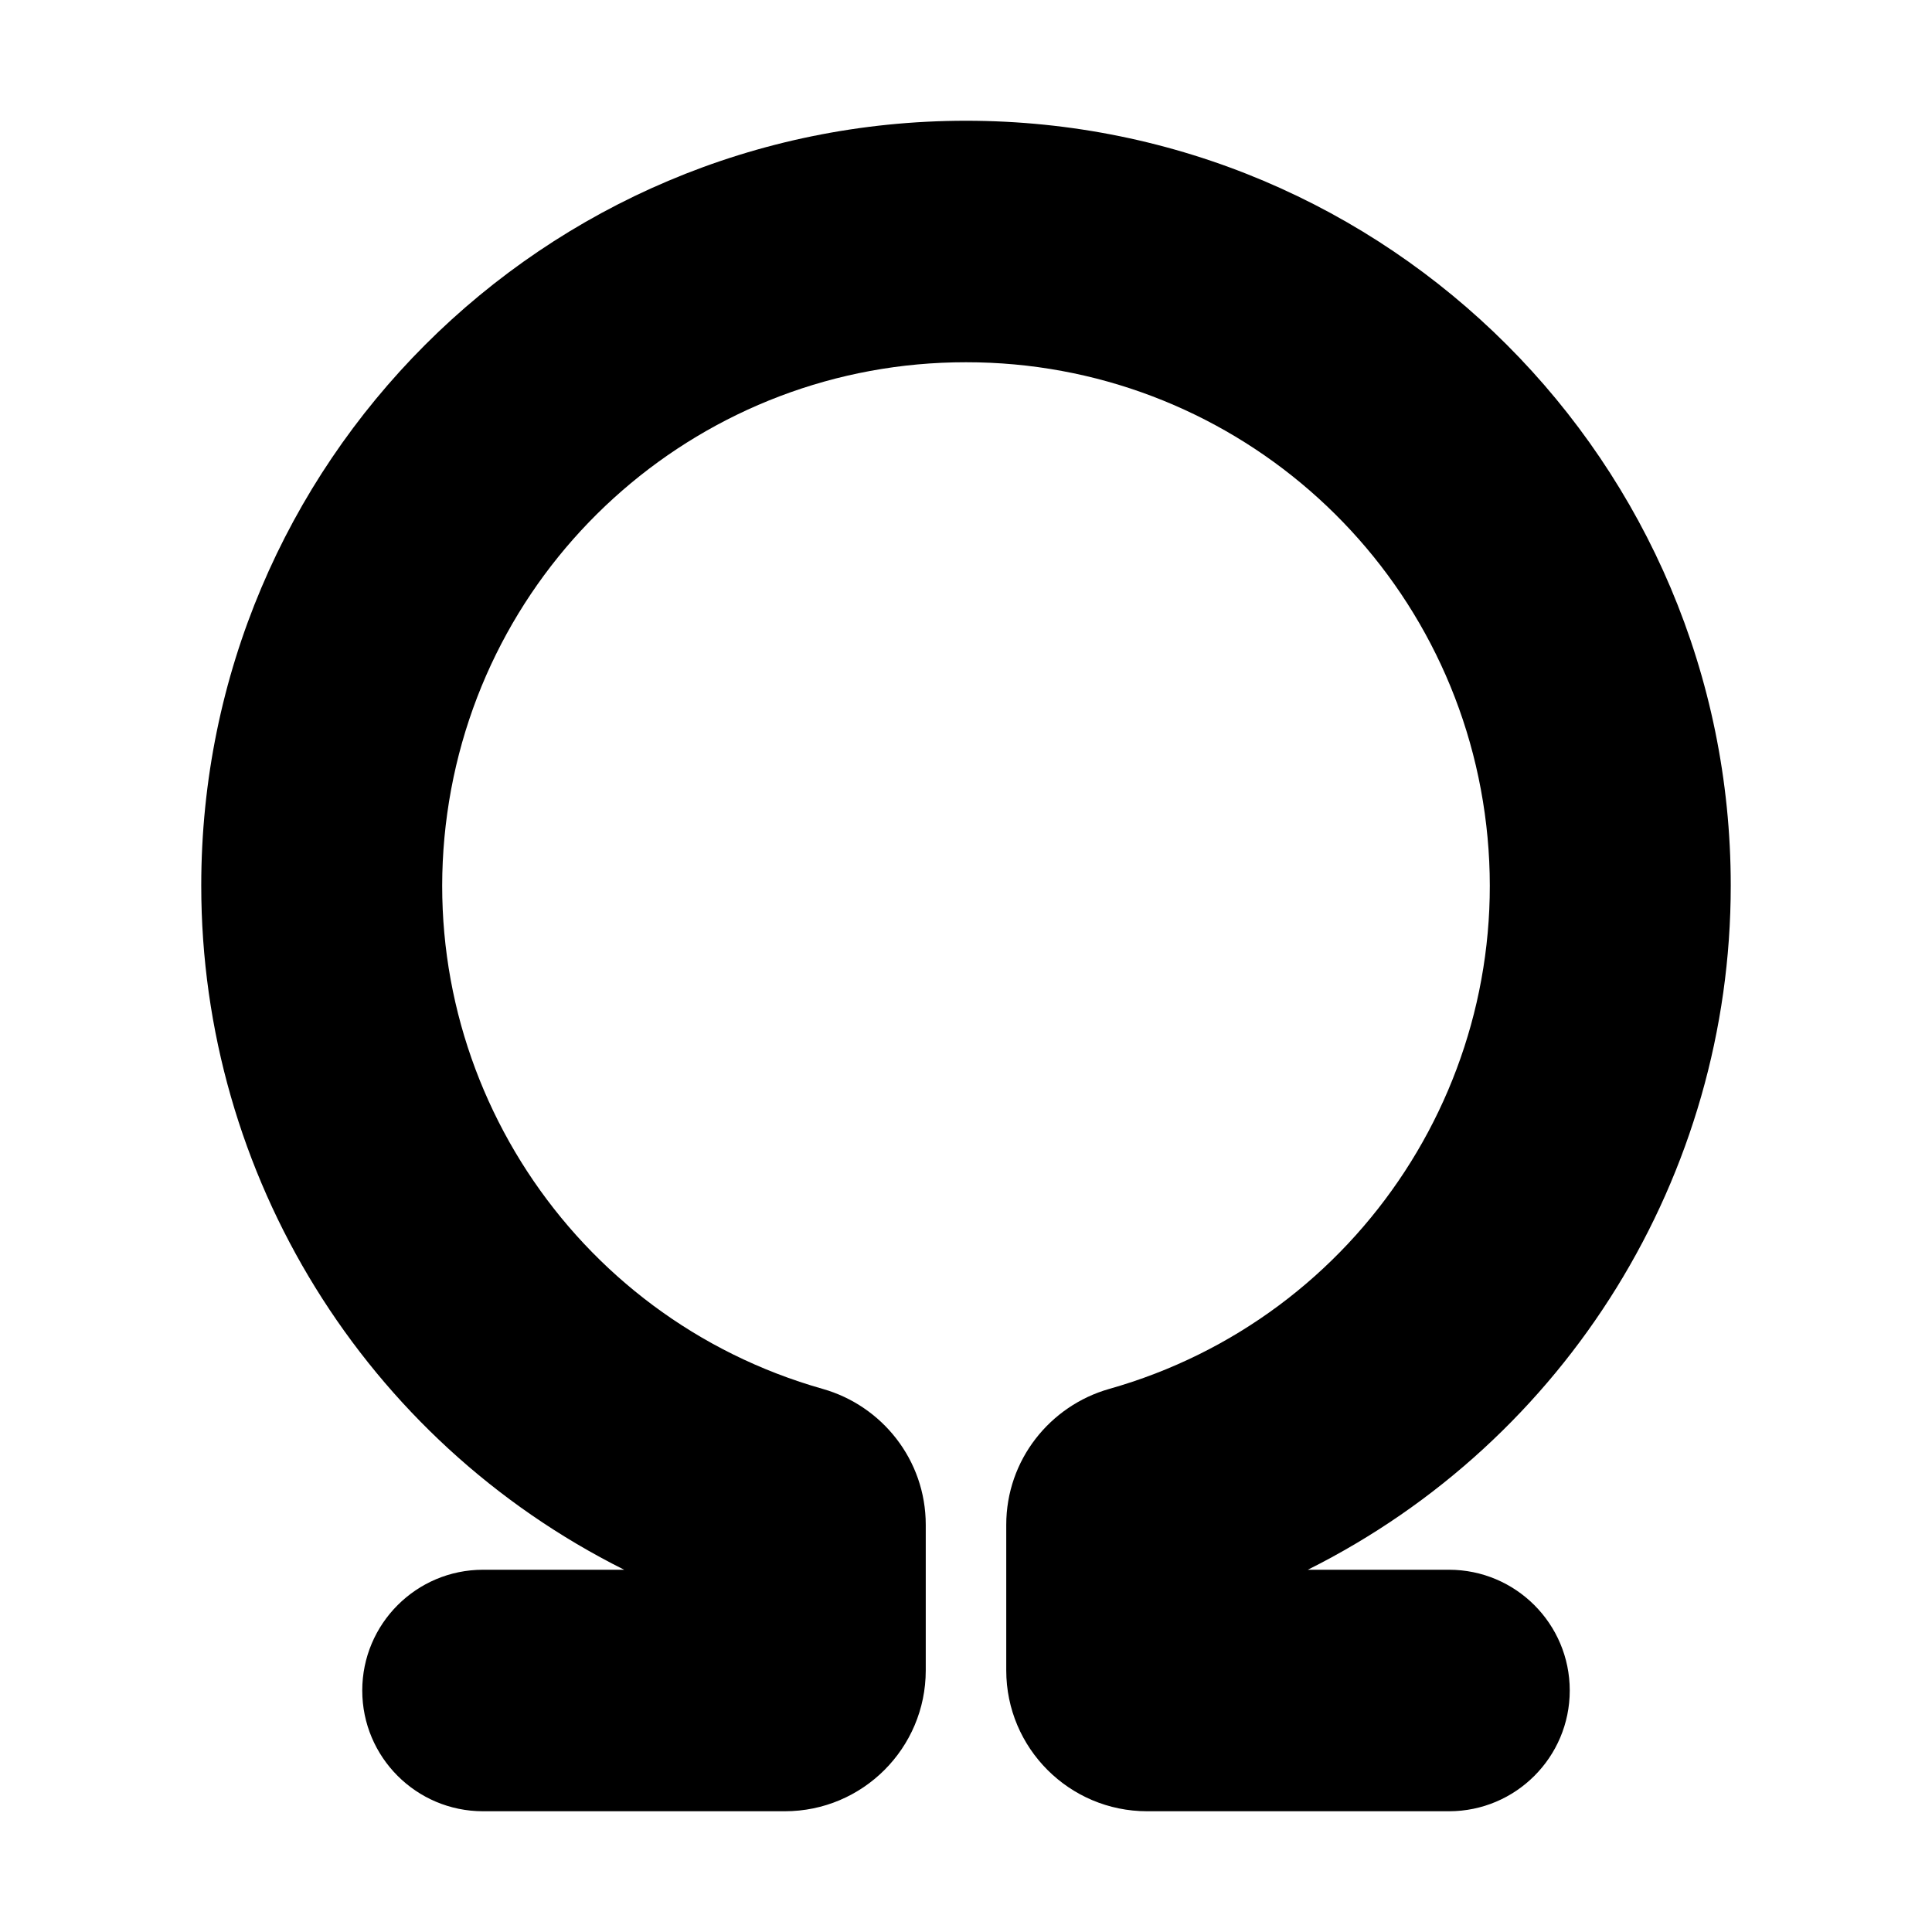 <svg xmlns="http://www.w3.org/2000/svg" width="24" height="24">
  <defs/>
  <path  d="M12,4.5 C8.754,4.497 6.004,6.888 5.556,10.103 C5.107,13.317 7.099,16.37 10.222,17.254 C10.954,17.462 11.5,18.134 11.5,18.942 L11.5,20.75 C11.5,21.716 10.716,22.5 9.75,22.5 L6,22.5 C5.172,22.5 4.5,21.828 4.5,21 C4.5,20.172 5.172,19.5 6,19.5 L7.754,19.5 C4.533,17.891 2.499,14.6 2.5,11 C2.5,5.753 6.753,1.5 12,1.5 C17.247,1.5 21.5,5.753 21.5,11 C21.501,14.6 19.467,17.891 16.246,19.5 L18,19.5 C18.828,19.5 19.5,20.172 19.5,21 C19.5,21.828 18.828,22.5 18,22.5 L14.25,22.5 C13.284,22.5 12.5,21.716 12.5,20.75 L12.5,18.942 C12.5,18.134 13.046,17.462 13.778,17.254 C16.901,16.37 18.893,13.317 18.444,10.103 C17.996,6.888 15.246,4.497 12,4.5 Z"/>
</svg>

